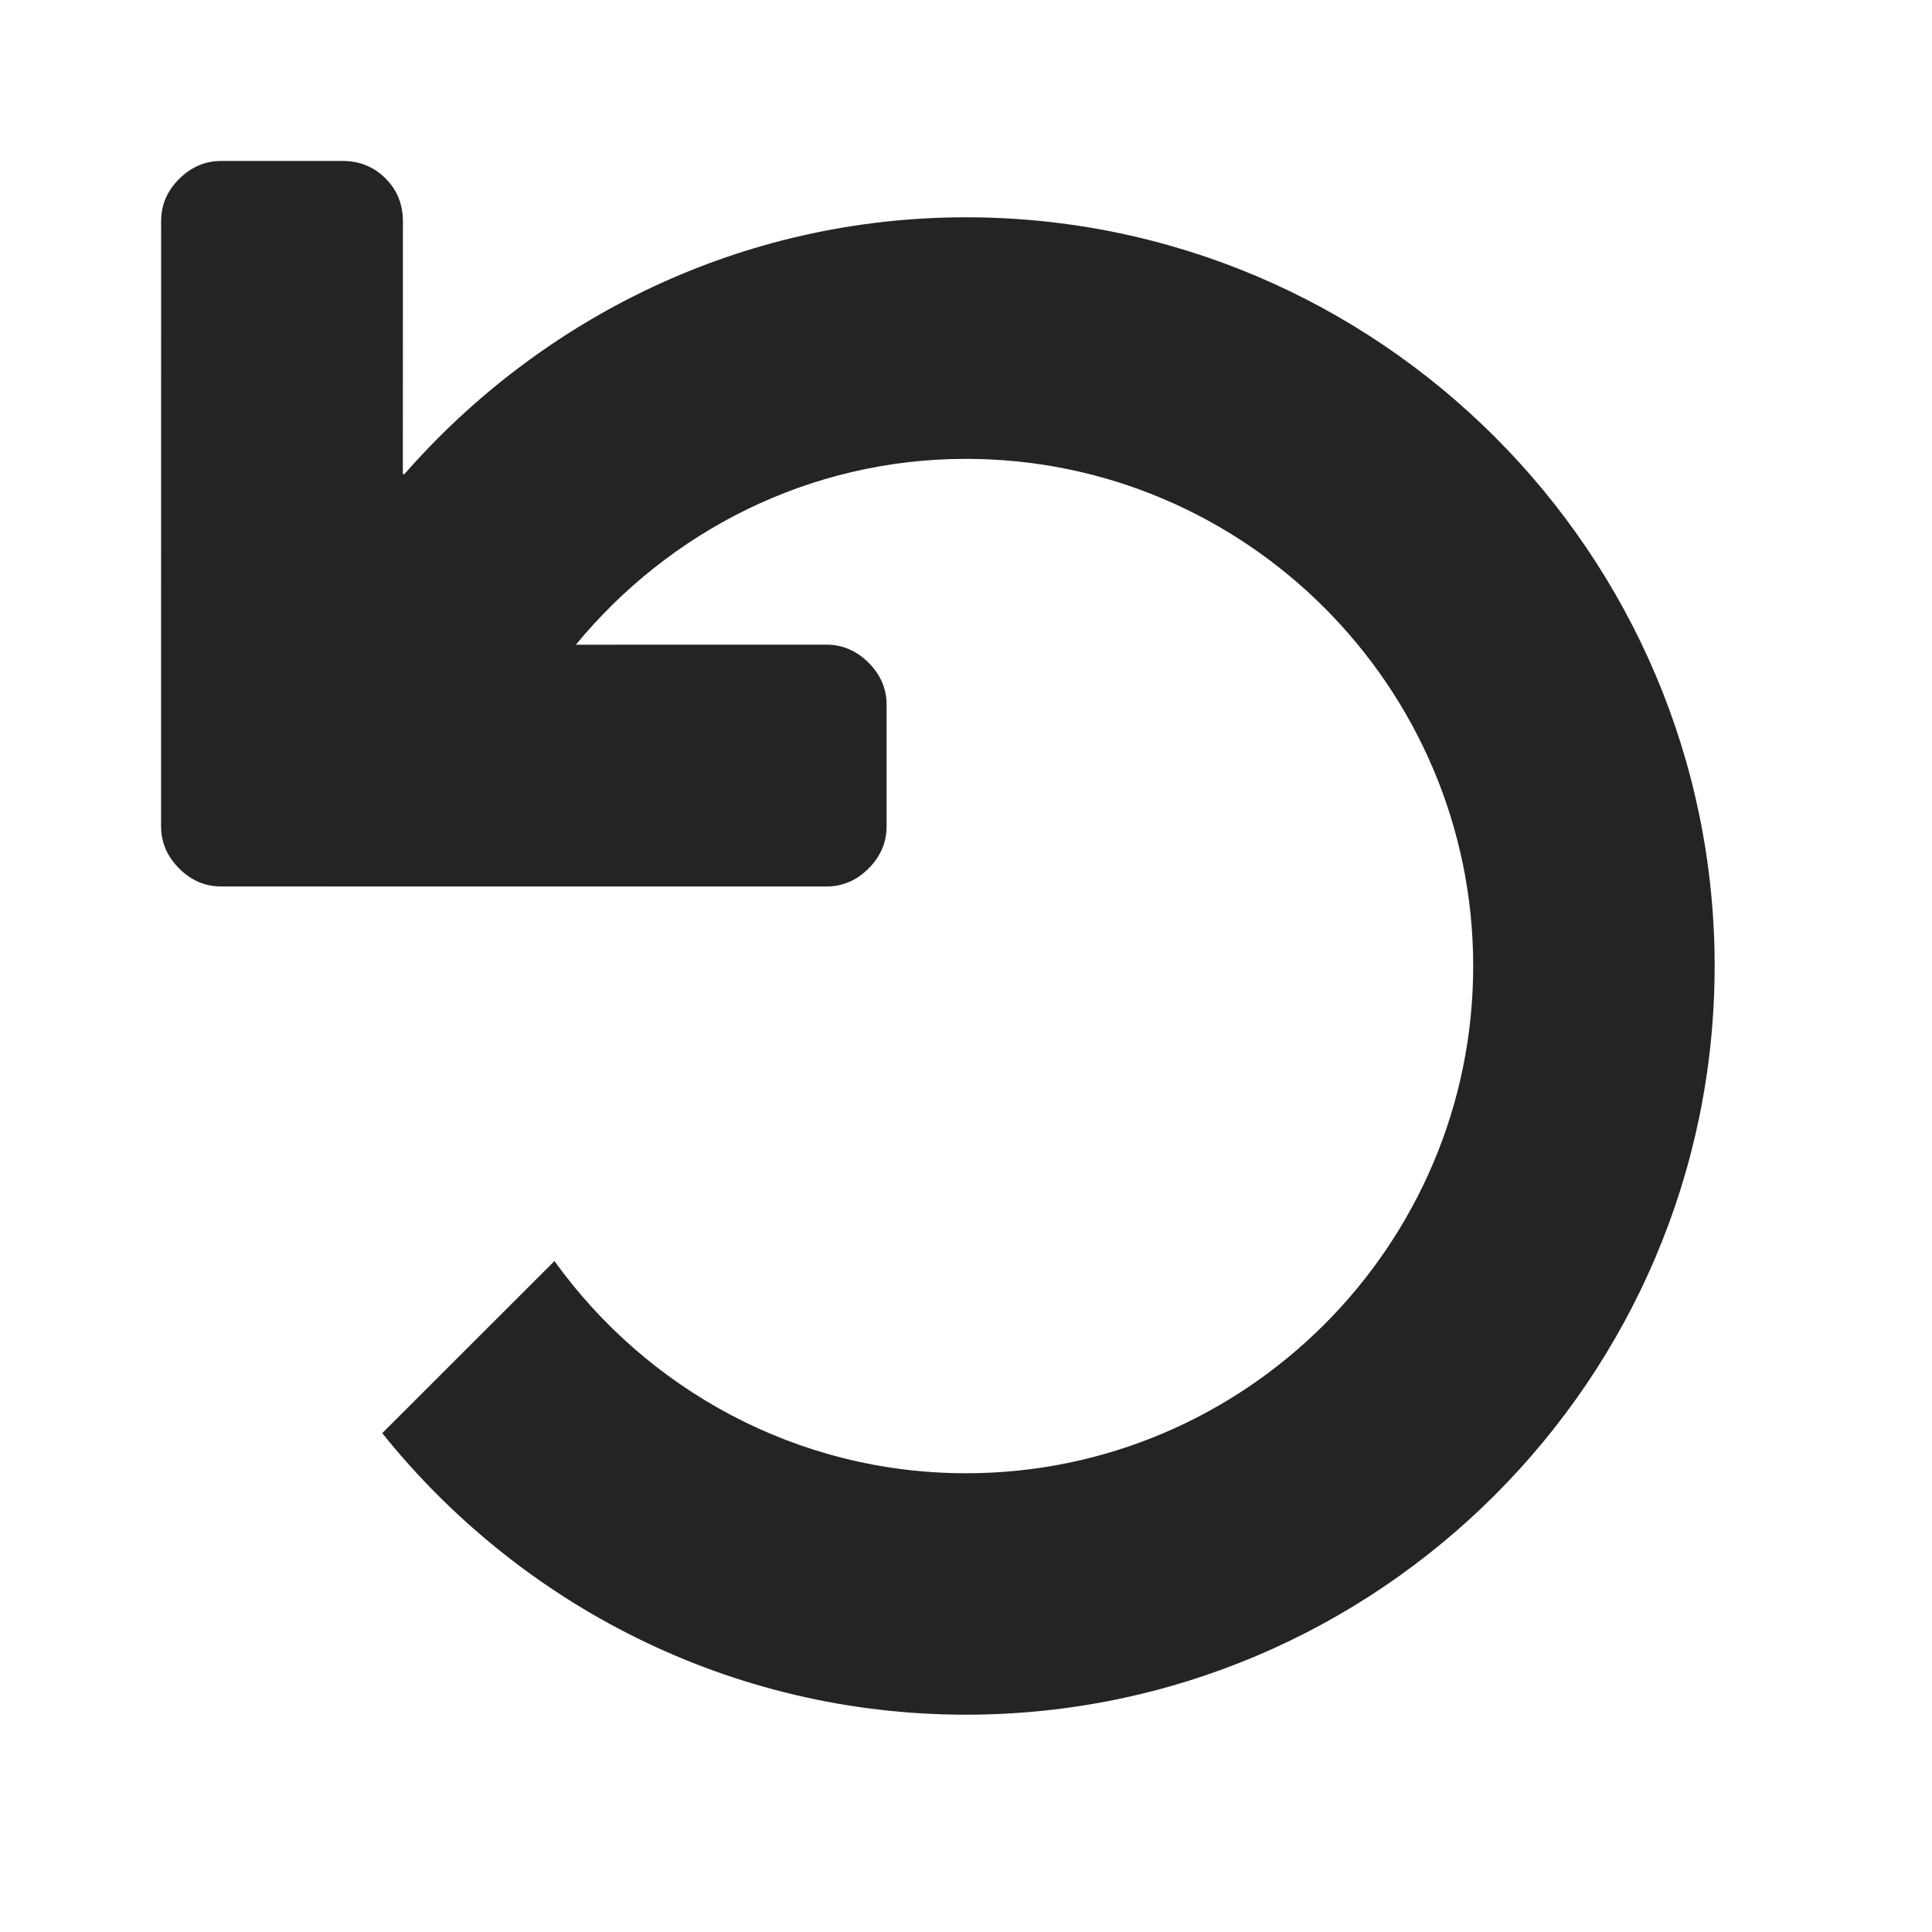 <?xml version="1.0" encoding="utf-8"?>
<!-- Generator: Adobe Illustrator 13.0.0, SVG Export Plug-In . SVG Version: 6.00 Build 14948)  -->
<!DOCTYPE svg PUBLIC "-//W3C//DTD SVG 1.1//EN" "http://www.w3.org/Graphics/SVG/1.1/DTD/svg11.dtd">
<svg version="1.1" id="Ebene_1" xmlns="http://www.w3.org/2000/svg" xmlns:xlink="http://www.w3.org/1999/xlink" x="0px" y="0px"
	 width="34.016px" height="34.016px" viewBox="0 0 34.016 34.016" enable-background="new 0 0 34.016 34.016" xml:space="preserve">
<rect x="0" y="0" fill="none" width="34.016" height="34.016"/>
<path fill="#242424" d="M17.008,3.826c-3.947,0-7.479,1.767-9.896,4.531L7.093,8.34l0.001-4.447
	C7.093,3.596,6.991,3.344,6.788,3.141C6.583,2.937,6.332,2.834,6.035,2.834H3.894c-0.282,0-0.528,0.106-0.741,0.318
	c-0.212,0.211-0.316,0.459-0.316,0.74l-0.001,8.517v2.14c0.001,0.283,0.106,0.529,0.318,0.741c0.212,0.213,0.458,0.318,0.74,0.317
	l2.141,0.001h8.517c0.282,0,0.529-0.106,0.741-0.317c0.211-0.212,0.317-0.459,0.317-0.742v-2.141c0-0.281-0.105-0.528-0.317-0.74
	c-0.212-0.211-0.459-0.317-0.741-0.318l-4.413,0.001c1.639-1.989,4.102-3.272,6.87-3.272c4.918,0,8.929,4.012,8.929,8.93
	s-4.011,8.93-8.929,8.93c-2.982,0-5.624-1.48-7.247-3.736L6.73,25.233c2.418,3.016,6.126,4.957,10.278,4.957
	c7.26,0,13.181-5.922,13.181-13.182S24.268,3.826,17.008,3.826z"/>
</svg>
